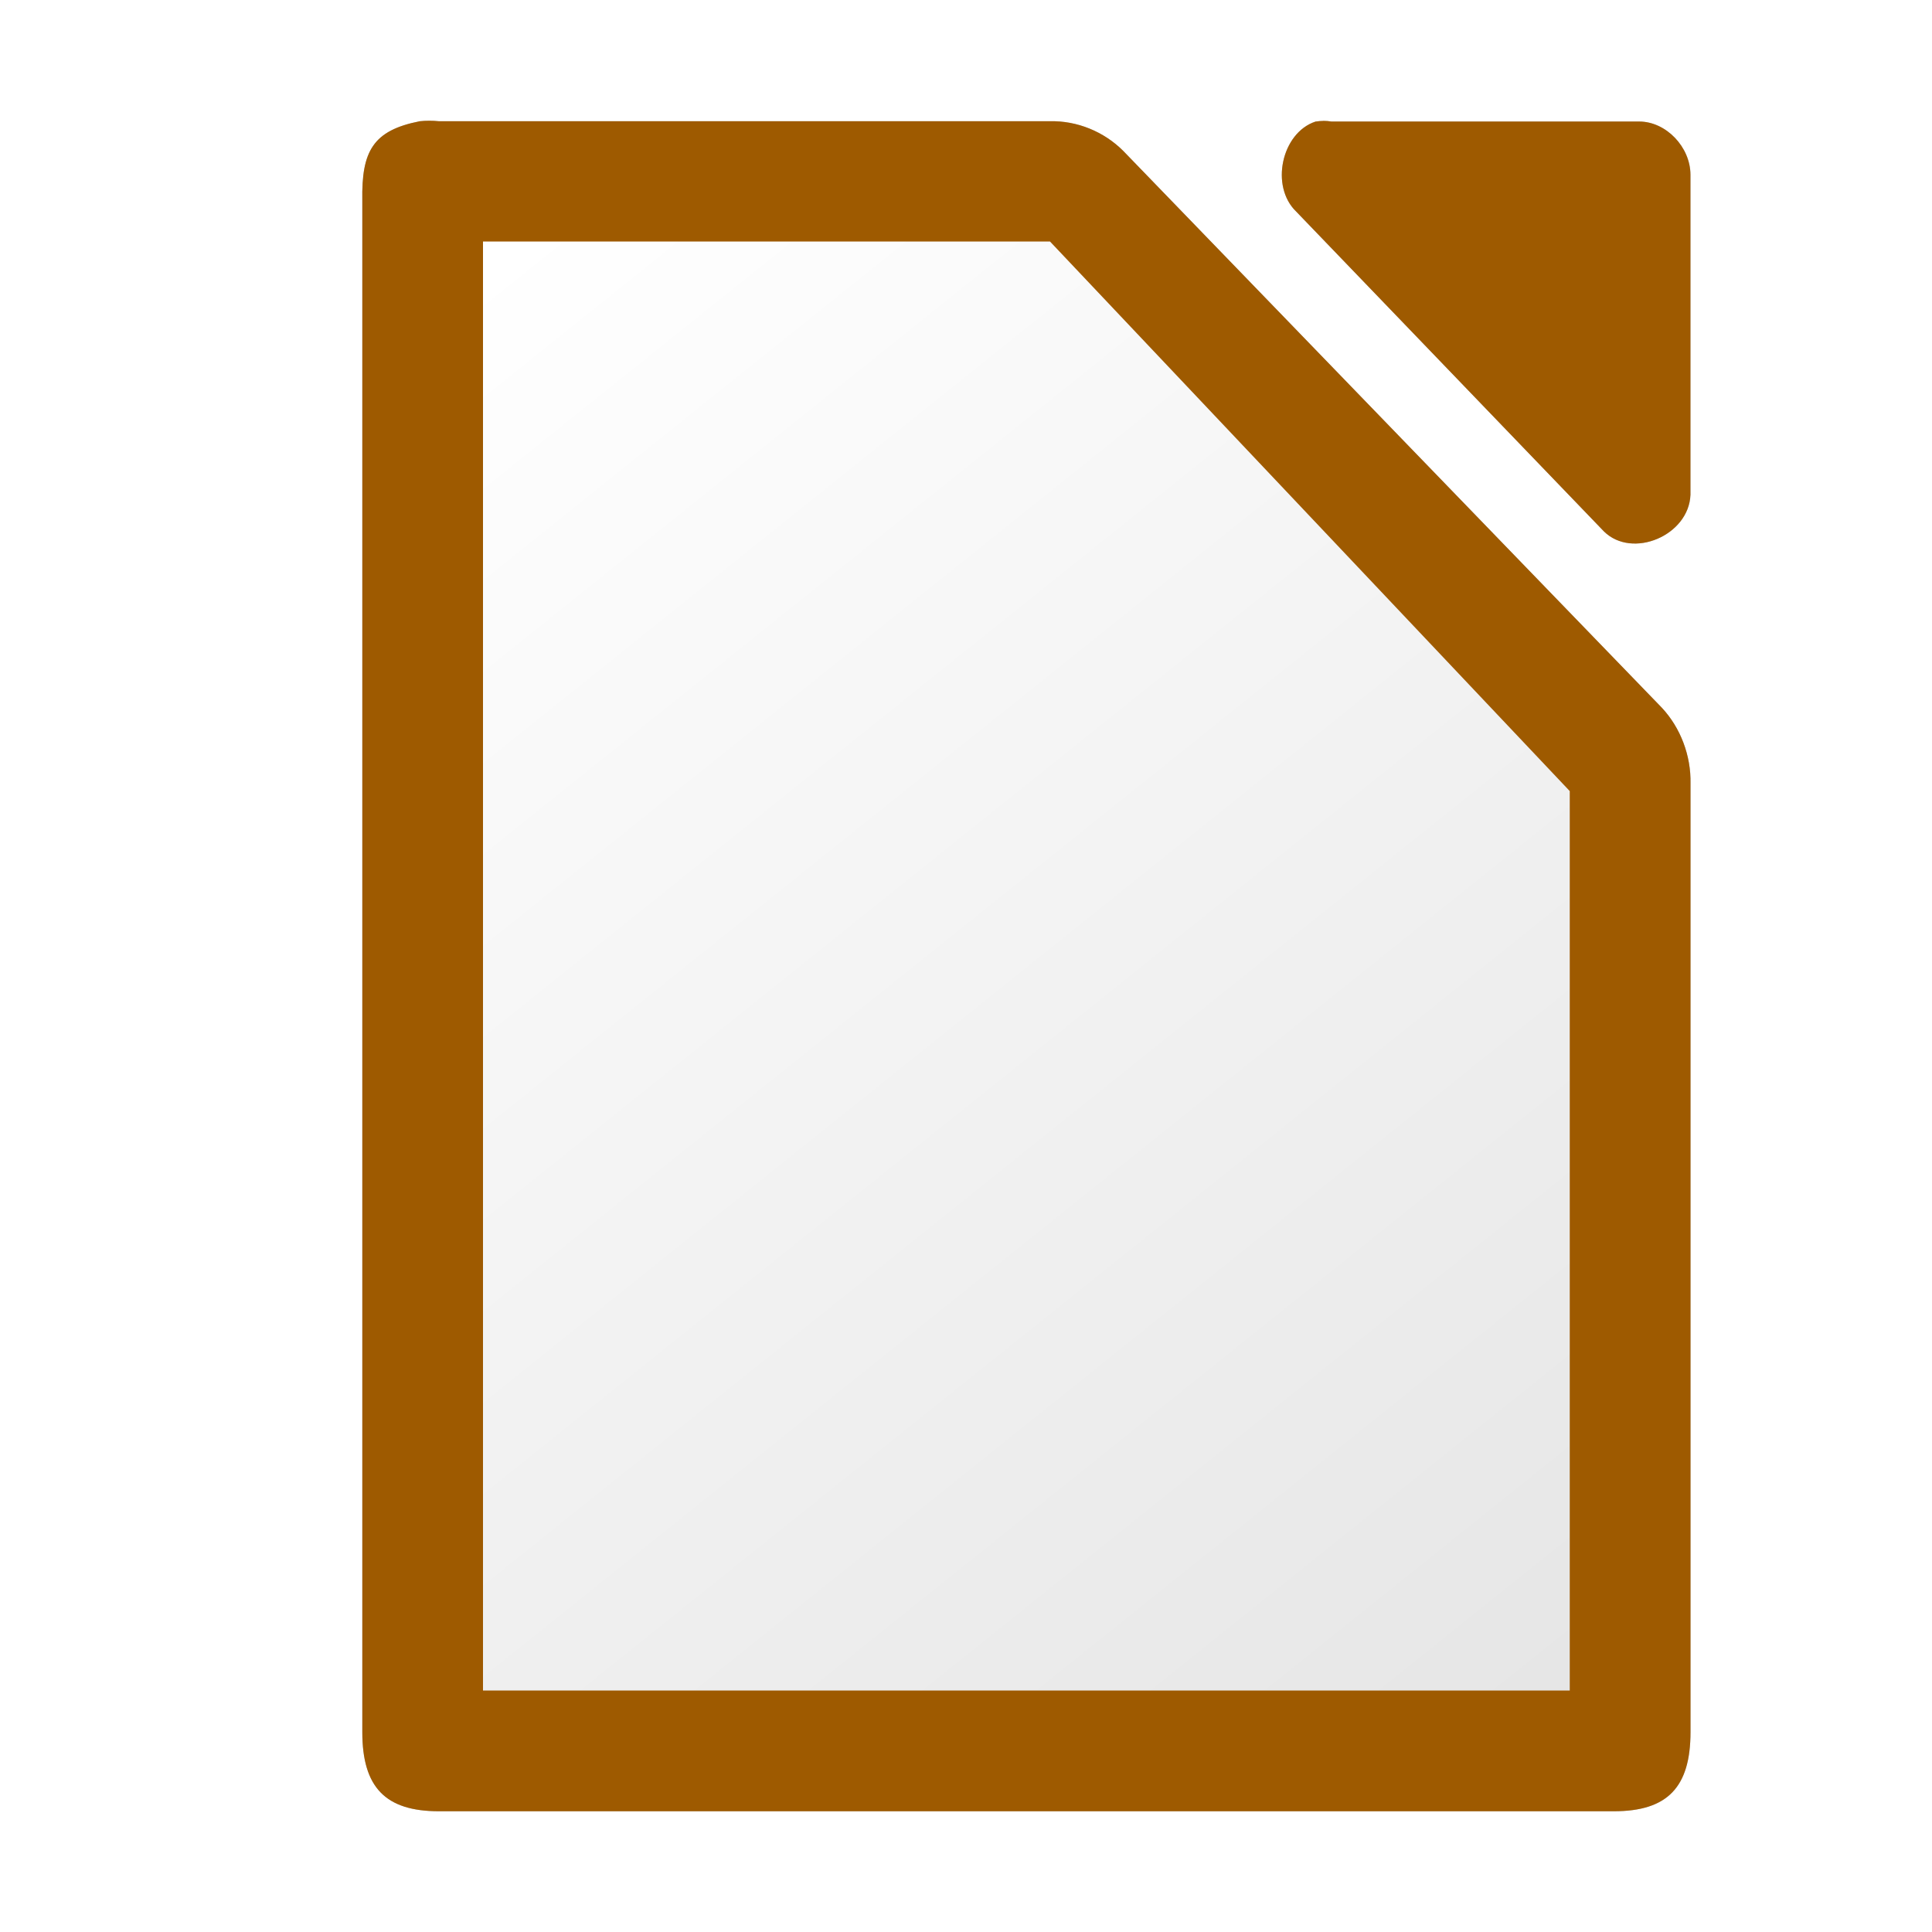 <?xml version="1.0" encoding="UTF-8" standalone="no"?>
<svg
   xmlns:dc="http://purl.org/dc/elements/1.1/"
   xmlns:cc="http://creativecommons.org/ns#"
   xmlns:rdf="http://www.w3.org/1999/02/22-rdf-syntax-ns#"
   xmlns:svg="http://www.w3.org/2000/svg"
   xmlns="http://www.w3.org/2000/svg"
   xmlns:sodipodi="http://sodipodi.sourceforge.net/DTD/sodipodi-0.dtd"
   xmlns:inkscape="http://www.inkscape.org/namespaces/inkscape"
   viewBox="0 0 32 32"
   version="1.1"
   id="svg16"
   sodipodi:docname="libreoffice-chart.svg"
   width="32"
   height="32"
   inkscape:version="1.0.1 (3bc2e813f5, 2020-09-07)">
  <defs
     id="defs20">
    <linearGradient
       y2="977.117"
       y1="991.621"
       x2="111.75"
       x1="122.75"
       gradientUnits="userSpaceOnUse"
       gradientTransform="matrix(1.692,0,0,1.75,-162.382,-1712.929)"
       id="b-7">
      <stop
         id="stop7-4"
         stop-color="#535353"
         offset="0" />
      <stop
         id="stop9-2"
         stop-color="#7e7e7e"
         offset="1" />
    </linearGradient>
    <filter
       inkscape:collect="always"
       style="color-interpolation-filters:sRGB"
       id="filter61542"
       x="-0.085"
       width="1.17"
       y="-0.067"
       height="1.134">
      <feGaussianBlur
         inkscape:collect="always"
         stdDeviation="0.781"
         id="feGaussianBlur61544" />
    </filter>
  </defs>
  <sodipodi:namedview
     inkscape:document-rotation="0"
     pagecolor="#ffffff"
     bordercolor="#666666"
     borderopacity="1"
     objecttolerance="10"
     gridtolerance="10"
     guidetolerance="10"
     inkscape:pageopacity="0"
     inkscape:pageshadow="2"
     inkscape:window-width="1920"
     inkscape:window-height="1000"
     id="namedview18"
     showgrid="false"
     inkscape:zoom="11.90625"
     inkscape:cx="4.1300431"
     inkscape:cy="22.18762"
     inkscape:window-x="0"
     inkscape:window-y="0"
     inkscape:window-maximized="1"
     inkscape:current-layer="svg16" />
  <linearGradient
     id="a"
     gradientUnits="userSpaceOnUse"
     x1="108.001"
     x2="20.001"
     y1="122"
     y2="6"
     gradientTransform="matrix(0.196,0,0,0.207,4.478,2.759)">
    <stop
       offset="0"
       stop-color="#e6e6e6"
       id="stop2" />
    <stop
       offset="1"
       stop-color="#fff"
       id="stop4" />
  </linearGradient>
  <linearGradient
     id="b"
     gradientTransform="matrix(1.692,0,0,1.75,-181.414,-1706.168)"
     gradientUnits="userSpaceOnUse"
     x1="122.75"
     x2="111.75"
     y1="991.621"
     y2="977.117">
    <stop
       offset="0"
       stop-color="#535353"
       id="stop7" />
    <stop
       offset="1"
       stop-color="#7e7e7e"
       id="stop9" />
  </linearGradient>
  <path
     style="fill:#000000;fill-opacity:1;stroke-width:0.215;opacity:0.5;filter:url(#filter61542)"
     id="path12-3"
     fill="url(#b)"
     d="M 7.111,2 C 7.058,2 7.005,2.002 6.953,2.008 6.177,2.161 5.987,2.503 6.001,3.32 V 28.688 C 6.001,29.604 6.384,30 7.27,30 h 19.461 c 0.886,-8.8e-5 1.269,-0.396 1.269,-1.312 V 12.978 c 0.01,-0.462 -0.165,-0.925 -0.476,-1.257 L 18.605,2.5 C 18.284,2.178 17.836,1.997 17.389,2.008 H 7.27 C 7.217,2.002 7.164,2 7.111,2 Z m 14.81,0.003 c -0.044,0 -0.089,0.004 -0.133,0.011 -0.563,0.187 -0.753,1.073 -0.319,1.49 L 26.567,8.802 c 0.471,0.464 1.408,0.067 1.433,-0.607 V 2.896 c -5e-5,-0.462 -0.405,-0.883 -0.849,-0.883 h -5.097 c -0.044,-0.007 -0.089,-0.011 -0.133,-0.011 z" />
  <path
     d="M 7.111,2 C 7.058,2 7.005,2.002 6.953,2.008 6.177,2.161 5.987,2.503 6.001,3.32 V 28.688 C 6.001,29.604 6.384,30 7.27,30 h 19.461 c 0.886,-8.8e-5 1.269,-0.396 1.269,-1.312 V 12.978 c 0.01,-0.462 -0.165,-0.925 -0.476,-1.257 L 18.605,2.5 C 18.284,2.178 17.836,1.997 17.389,2.008 H 7.27 C 7.217,2.002 7.164,2 7.111,2 Z M 21.921,2.003 c -0.044,0 -0.089,0.004 -0.133,0.011 -0.563,0.187 -0.753,1.073 -0.319,1.49 l 5.097,5.298 c 0.471,0.464 1.408,0.067 1.433,-0.607 V 2.896 c -5e-5,-0.462 -0.405,-0.883 -0.849,-0.883 h -5.097 c -0.044,-0.007 -0.089,-0.011 -0.133,-0.011 z"
     fill="url(#b)"
     id="path12"
     style="fill:#9e5a00;stroke-width:0.215;fill-opacity:1" />
  <path
     d="M 8,4 V 28 H 26 V 13.103 L 17.391,4 Z"
     fill="url(#a)"
     id="path14"
     style="fill:url(#a);stroke-width:0.201" />
</svg>
